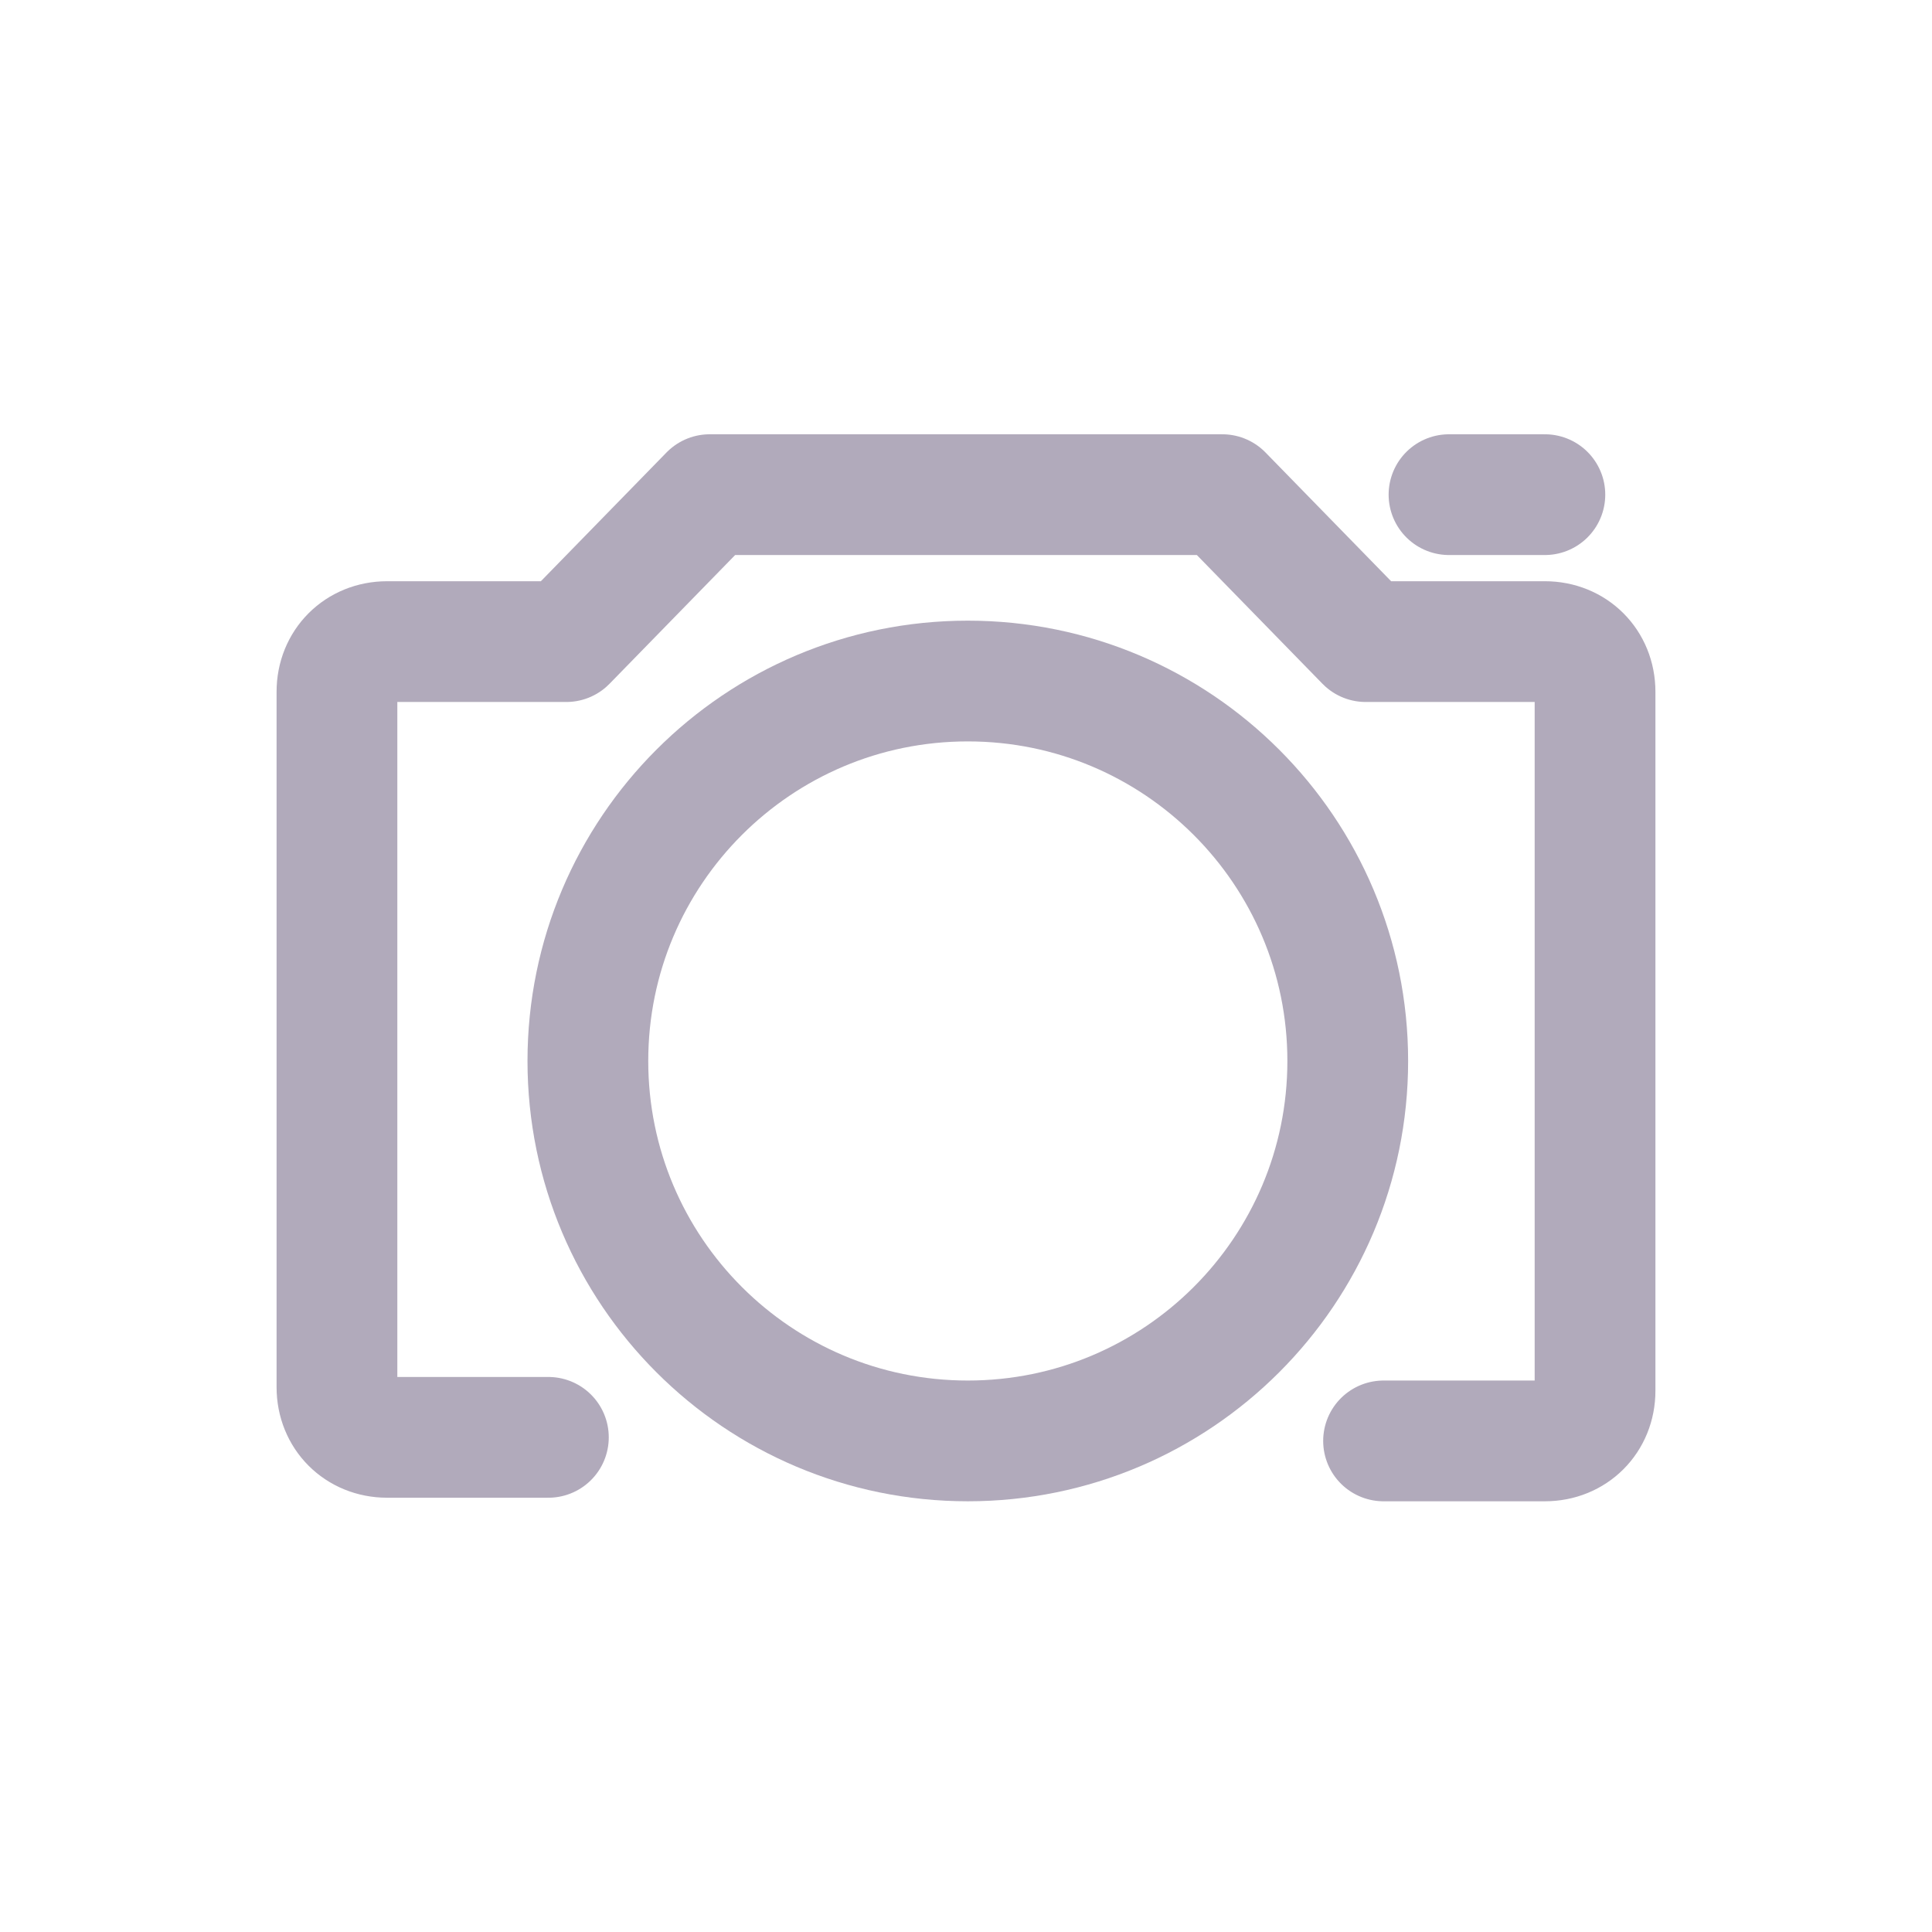 <svg width="32" height="32" viewBox="0 0 32 32" fill="none" xmlns="http://www.w3.org/2000/svg">
<path d="M16.03 23.866C19.505 23.866 22.323 21.049 22.323 17.573C22.323 14.098 19.505 11.28 16.03 11.28C12.554 11.28 9.737 14.098 9.737 17.573C9.737 21.049 12.554 23.866 16.03 23.866Z" stroke="#B1AABB" stroke-width="2" stroke-miterlimit="10" stroke-linecap="round" stroke-linejoin="round"/>
<path d="M25.588 8.193H24" stroke="#B1AABB" stroke-width="2" stroke-miterlimit="10" stroke-linecap="round" stroke-linejoin="round"/>
<path d="M22.916 23.866H25.588C26.063 23.866 26.419 23.51 26.419 23.035V11.458C26.419 10.983 26.063 10.627 25.588 10.627H22.62L20.245 8.193H11.755L9.38 10.627H6.412C5.937 10.627 5.581 10.983 5.581 11.458V22.976C5.581 23.451 5.937 23.807 6.412 23.807H9.083" stroke="#B1AABB" stroke-width="2" stroke-miterlimit="10" stroke-linecap="round" stroke-linejoin="round"/>
</svg>
